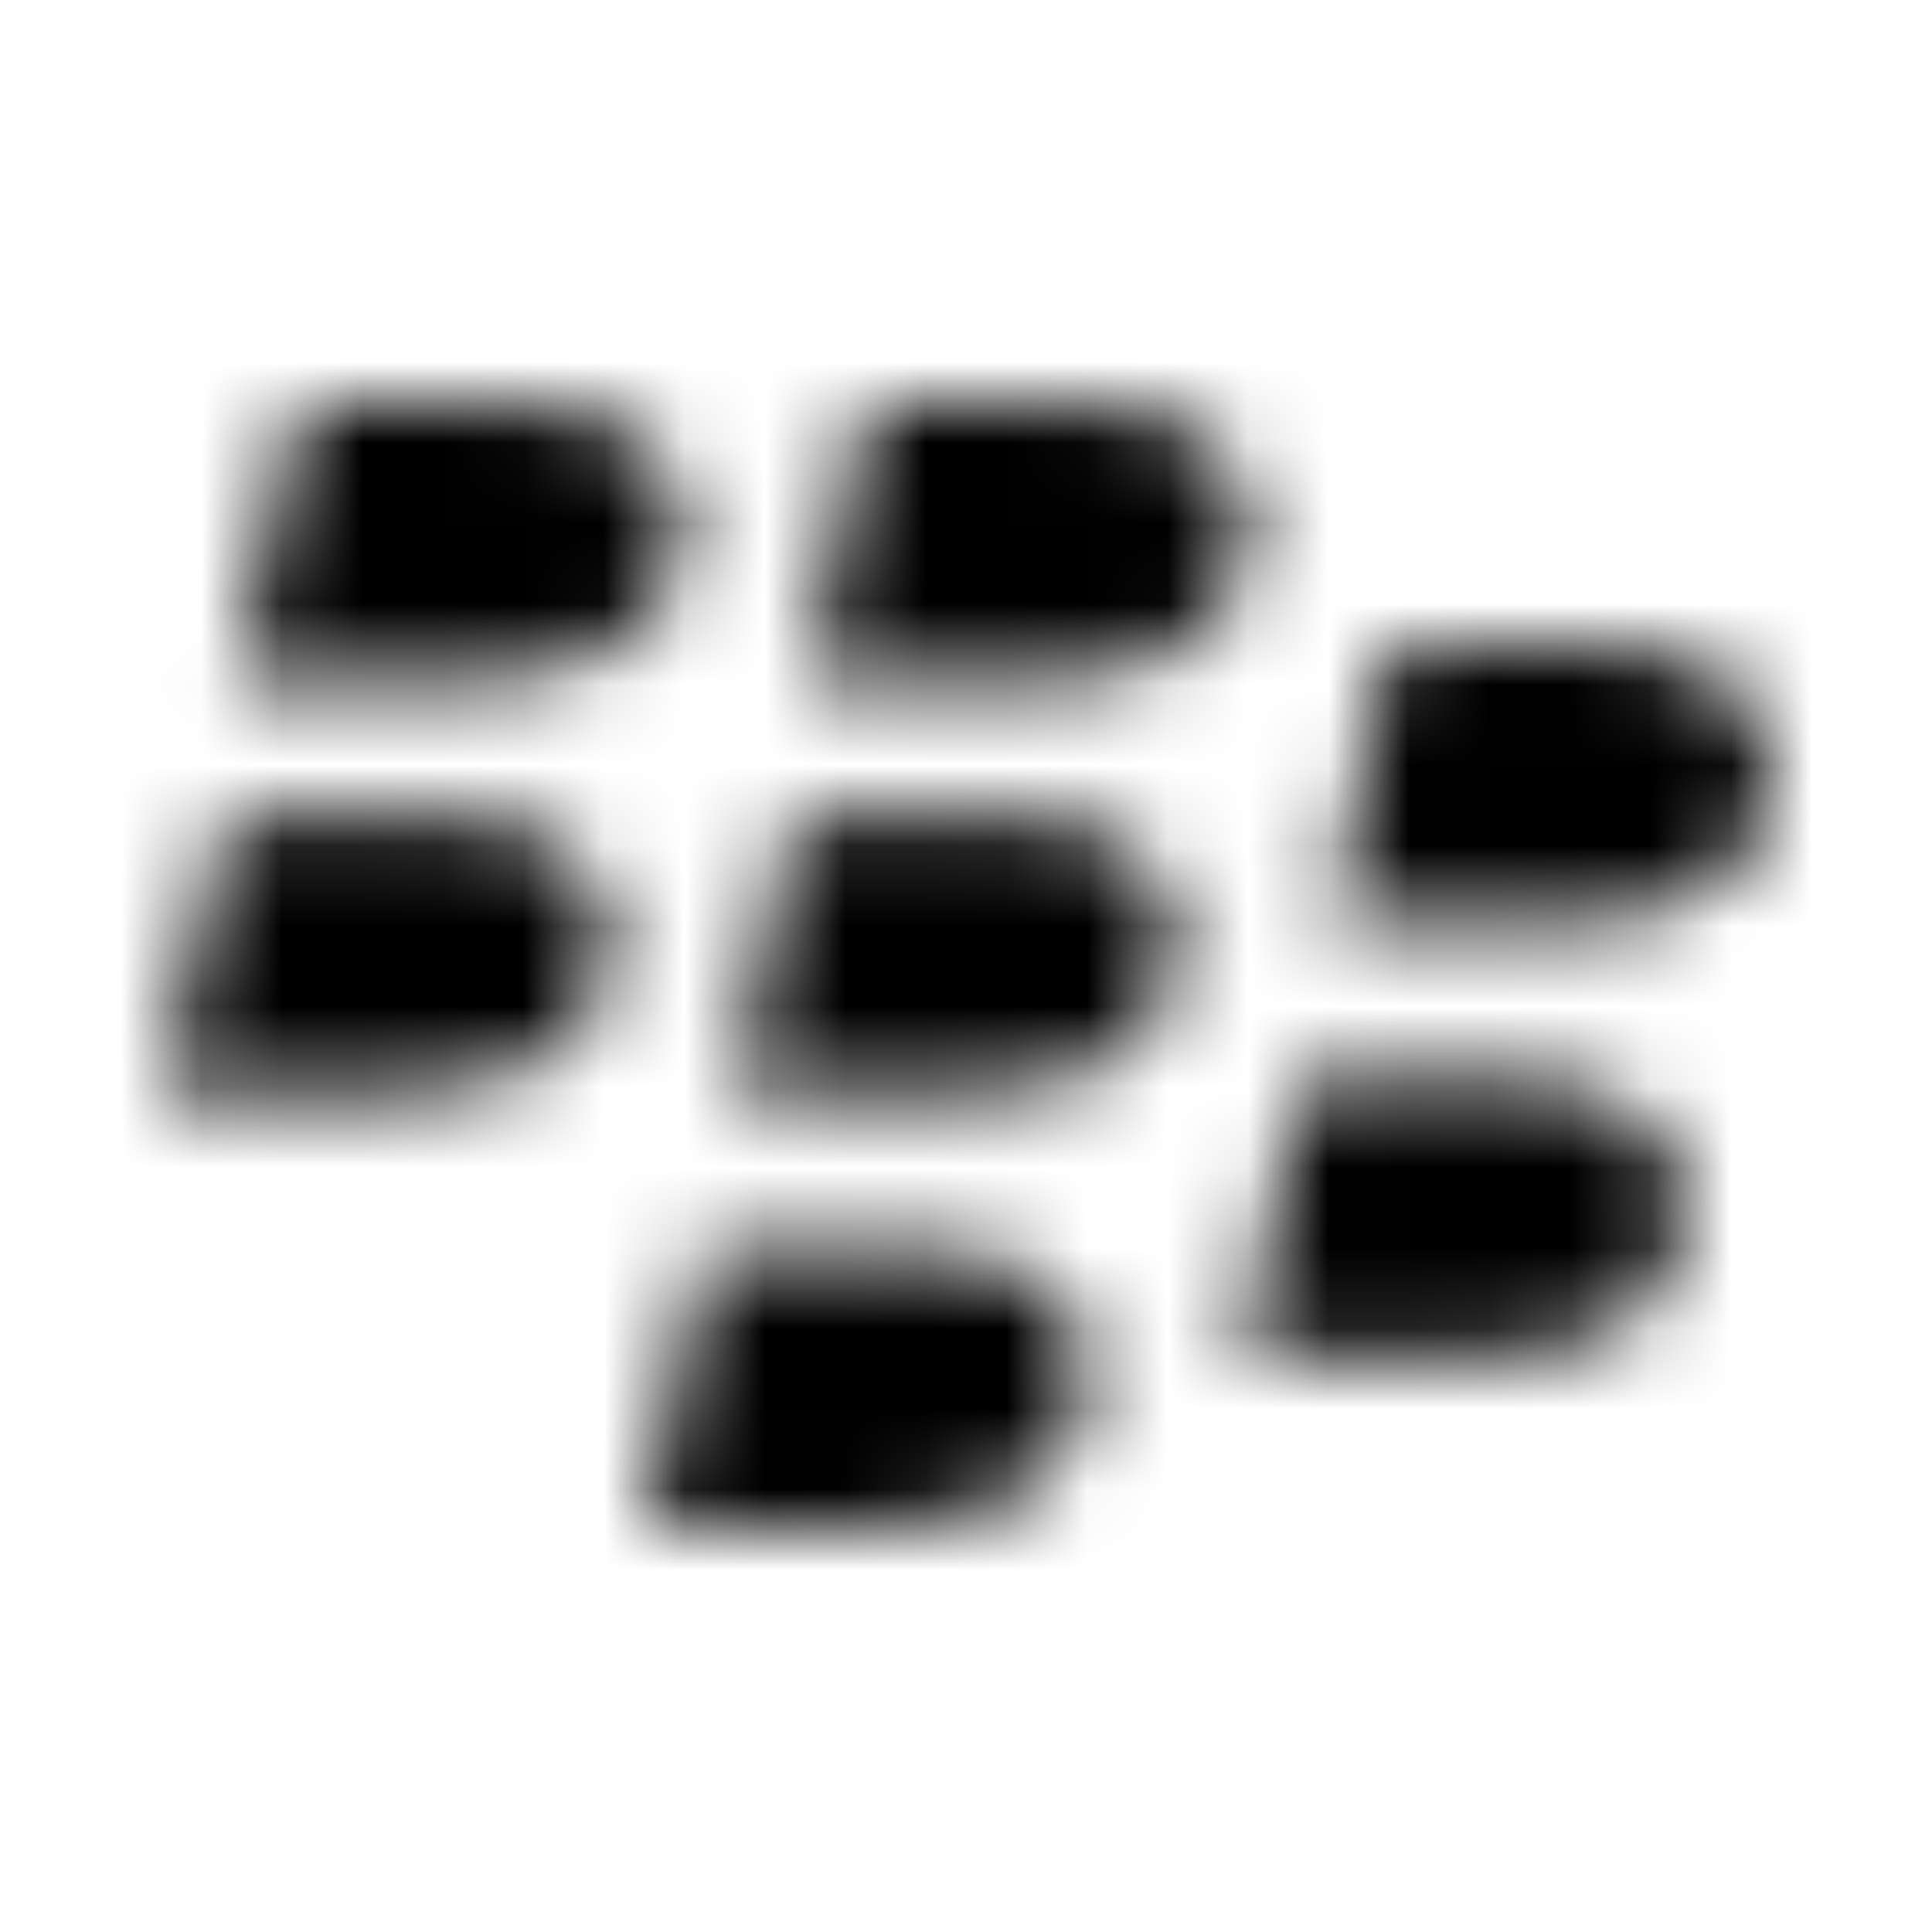 <?xml version="1.0" encoding="UTF-8"?>
<svg width="24px" height="24px" viewBox="0 0 24 24" version="1.1" xmlns="http://www.w3.org/2000/svg" xmlns:xlink="http://www.w3.org/1999/xlink">
    <!-- Generator: Sketch 52.5 (67469) - http://www.bohemiancoding.com/sketch -->
    <title>blackberry</title>
    <desc>Created with Sketch.</desc>
    <defs>
        <path d="M8.484,6.566 C8.484,7.48 7.844,8.484 5.652,8.484 L2.914,8.484 L3.734,5.016 L6.383,5.016 C8.027,5.016 8.484,5.926 8.484,6.566 Z M13.414,5.016 L10.766,5.016 L10.035,8.484 L12.773,8.484 C14.875,8.484 15.512,7.48 15.512,6.566 C15.516,5.926 15.059,5.016 13.414,5.016 Z M5.469,10.129 L2.82,10.129 L2,13.598 L4.738,13.598 C6.93,13.598 7.57,12.684 7.57,11.68 C7.57,11.043 7.113,10.129 5.469,10.129 Z M12.504,10.129 L9.855,10.129 L9.125,13.598 L11.863,13.598 C13.965,13.598 14.602,12.684 14.602,11.68 C14.602,11.043 14.145,10.129 12.504,10.129 Z M19.898,8.027 L17.25,8.027 L16.52,11.496 L19.258,11.496 C21.359,11.496 21.996,10.582 21.996,9.578 C22,8.941 21.543,8.027 19.898,8.027 Z M18.805,13.414 L16.156,13.414 L15.426,16.883 L18.164,16.883 C20.355,16.883 20.902,15.969 20.902,14.965 C20.902,14.328 20.449,13.414 18.805,13.414 Z M11.406,15.516 L8.758,15.516 L8.027,18.984 L10.766,18.984 C12.957,18.984 13.504,17.98 13.504,17.066 C13.508,16.43 13.051,15.516 11.406,15.516 Z" id="path-1"></path>
    </defs>
    <g id="blackberry" stroke="none" stroke-width="1" fill="none" fill-rule="evenodd">
        <mask id="mask-2" fill="white">
            <use xlink:href="#path-1"></use>
        </mask>
        <g fill-rule="nonzero"></g>
        <g id="🎨-color" mask="url(#mask-2)" fill="#000000">
            <rect id="🎨-Color" x="0" y="0" width="24" height="24"></rect>
        </g>
    </g>
</svg>